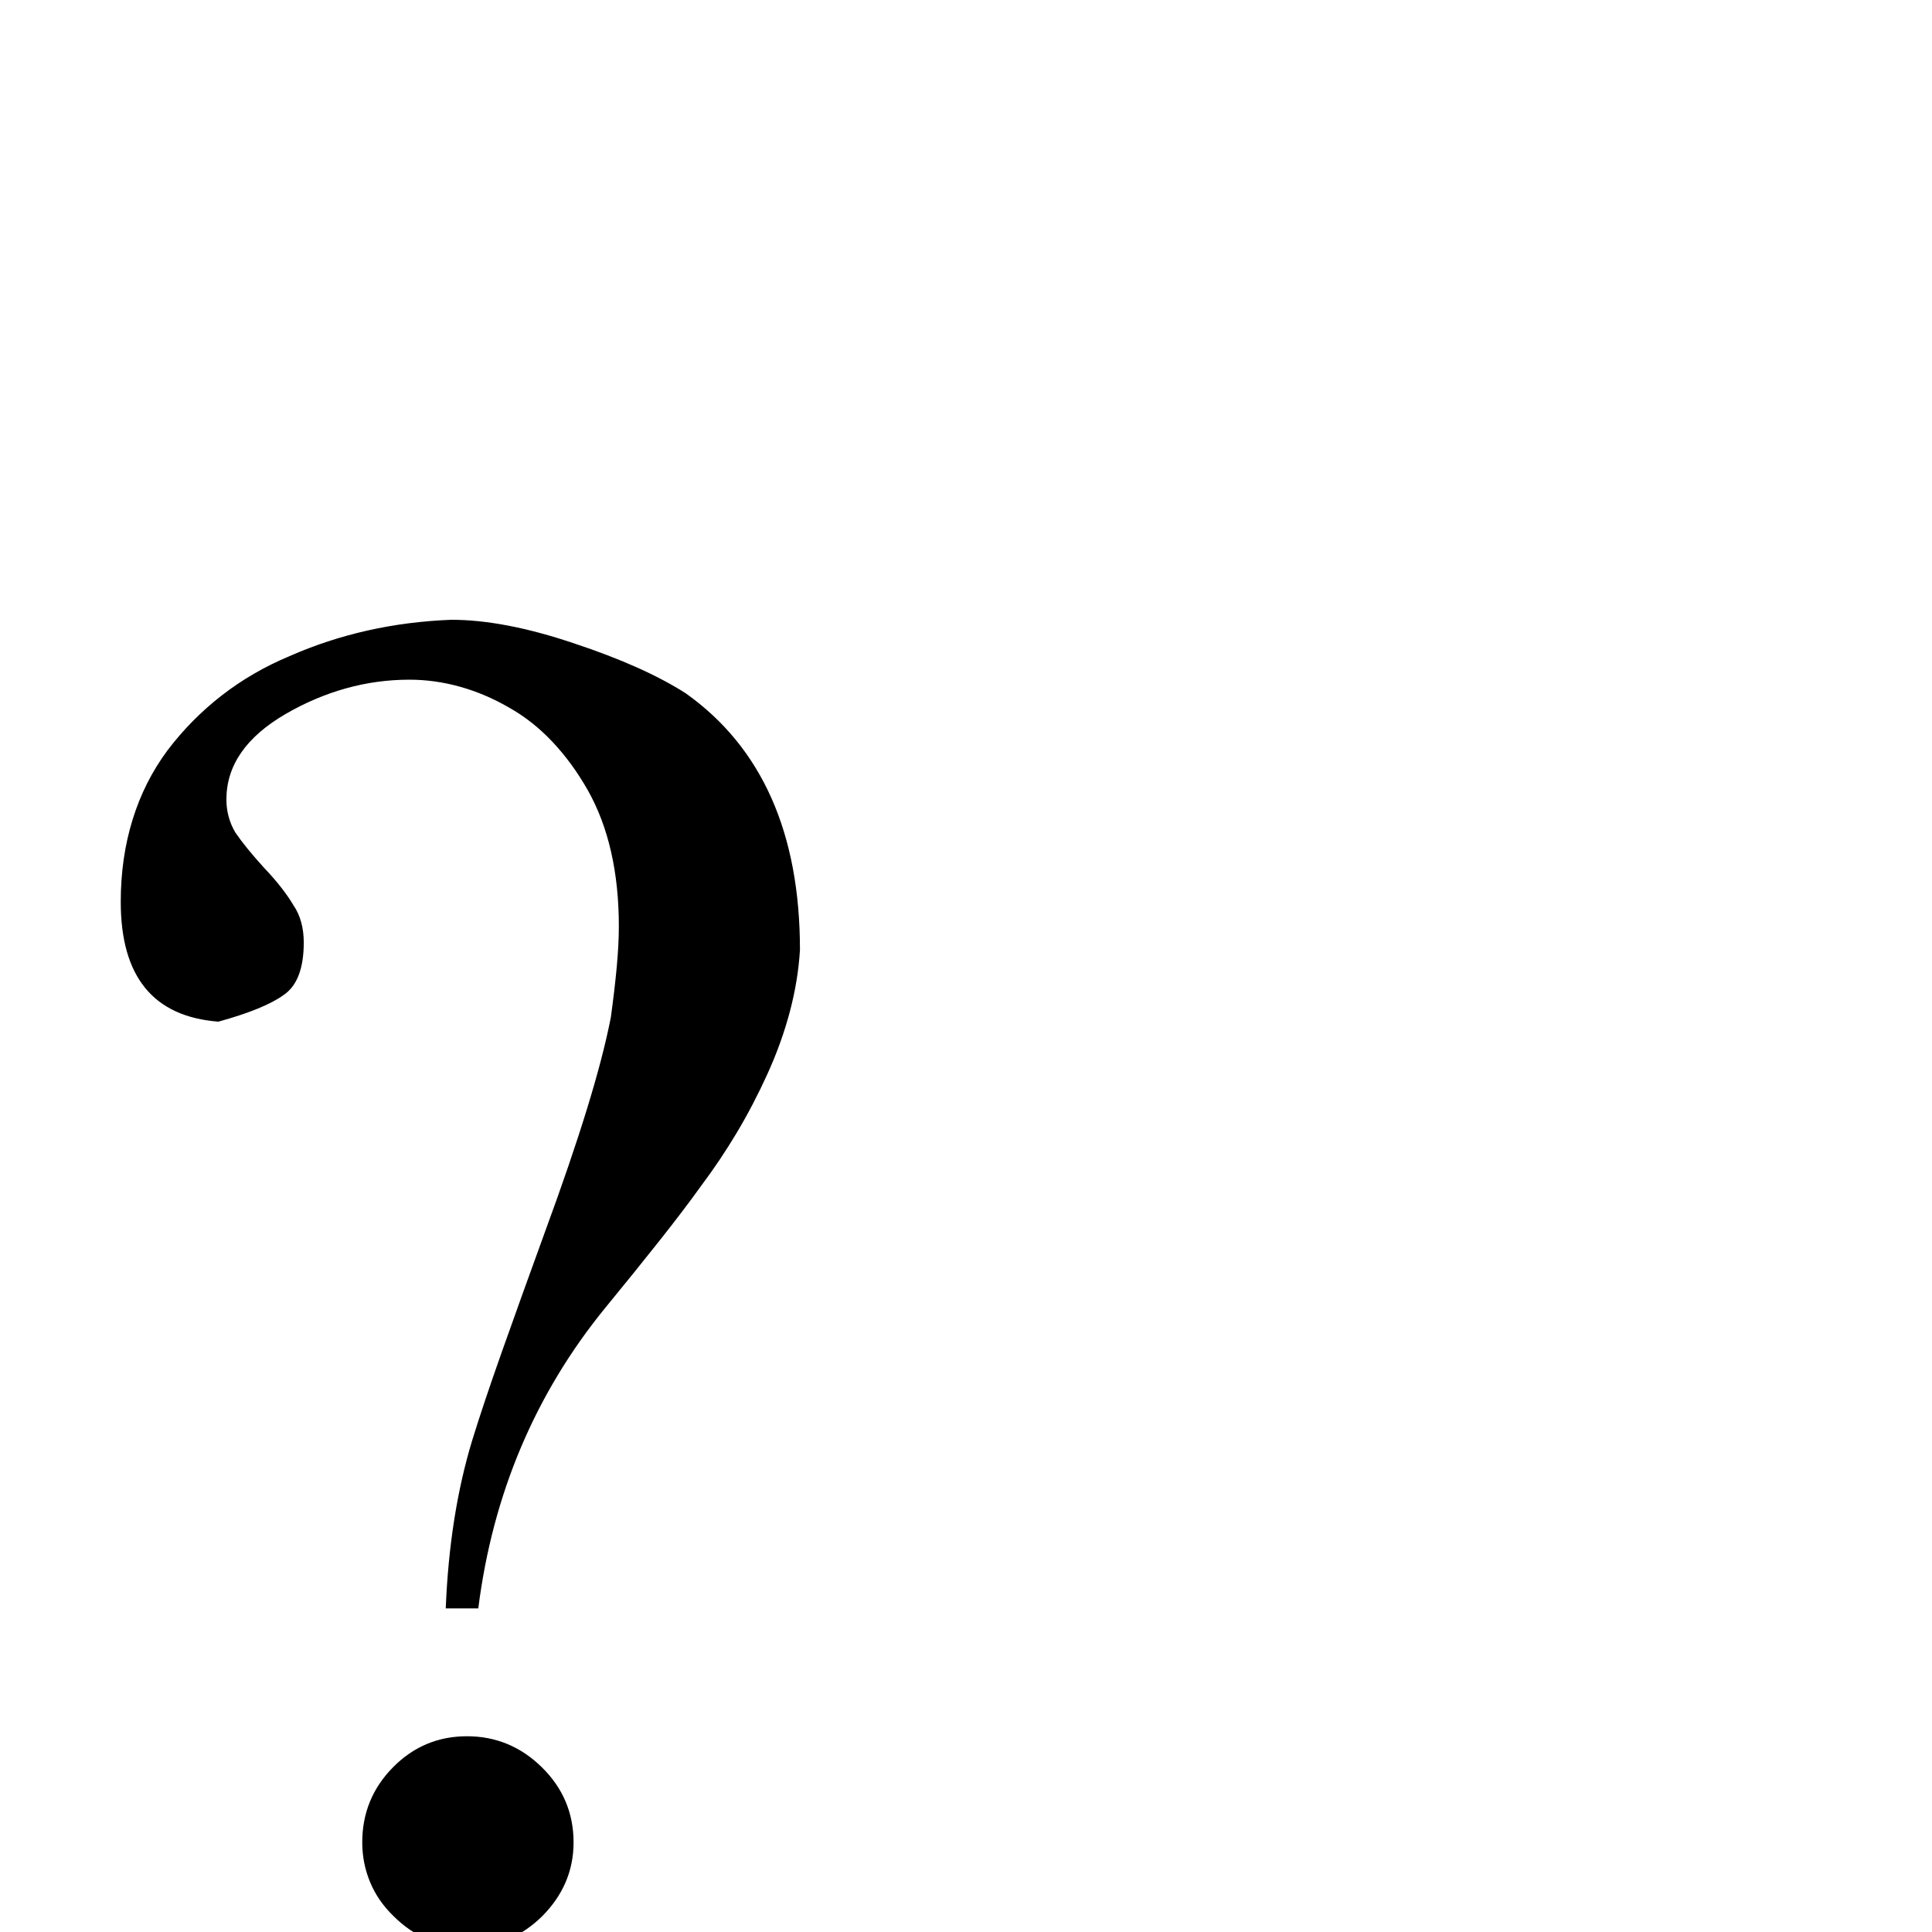 <?xml version="1.0" standalone="no"?>
<!DOCTYPE svg PUBLIC "-//W3C//DTD SVG 1.1//EN" "http://www.w3.org/Graphics/SVG/1.1/DTD/svg11.dtd" >
<svg viewBox="0 -820 4096 4096">
  <g transform="matrix(1 0 0 -1 0 3276)">
   <path fill="currentColor"
d="M945 686q8 198 56 356q24 78 63.5 189.5t91.5 254.5q53 144 88 257.5t51 195.5q8 58 12.5 106.5t4.5 86.5q0 172 -66 289q-33 58 -75 102.5t-92 72.5q-50 29 -103.5 44t-107.5 15q-69 0 -135 -18.5t-128 -54.5q-125 -73 -125 -181q0 -38 19 -70q21 -31 61 -75
q21 -22 36.5 -42t25.5 -37q11 -16 16.5 -36t5.5 -43q0 -82 -42 -111q-41 -30 -139 -57q-207 16 -207 254q0 93 25 174t74 147q50 66 115 116.5t144 83.5q159 70 343 77q112 0 260 -50q148 -49 237 -106q242 -172 242 -544q-4 -65 -21.5 -131t-47.5 -132t-65 -124.5
t-74 -110.5q-38 -53 -89.5 -118t-115.5 -143q-111 -136 -178.5 -295.5t-90.5 -341.5h-69zM990 415q92 0 159 -66t67 -159q0 -90 -67 -157q-66 -65 -159 -65q-45 0 -84 16.5t-72 49.5q-33 32 -49.5 72t-16.5 84q0 93 65 159t157 66z" />
  </g>

</svg>
